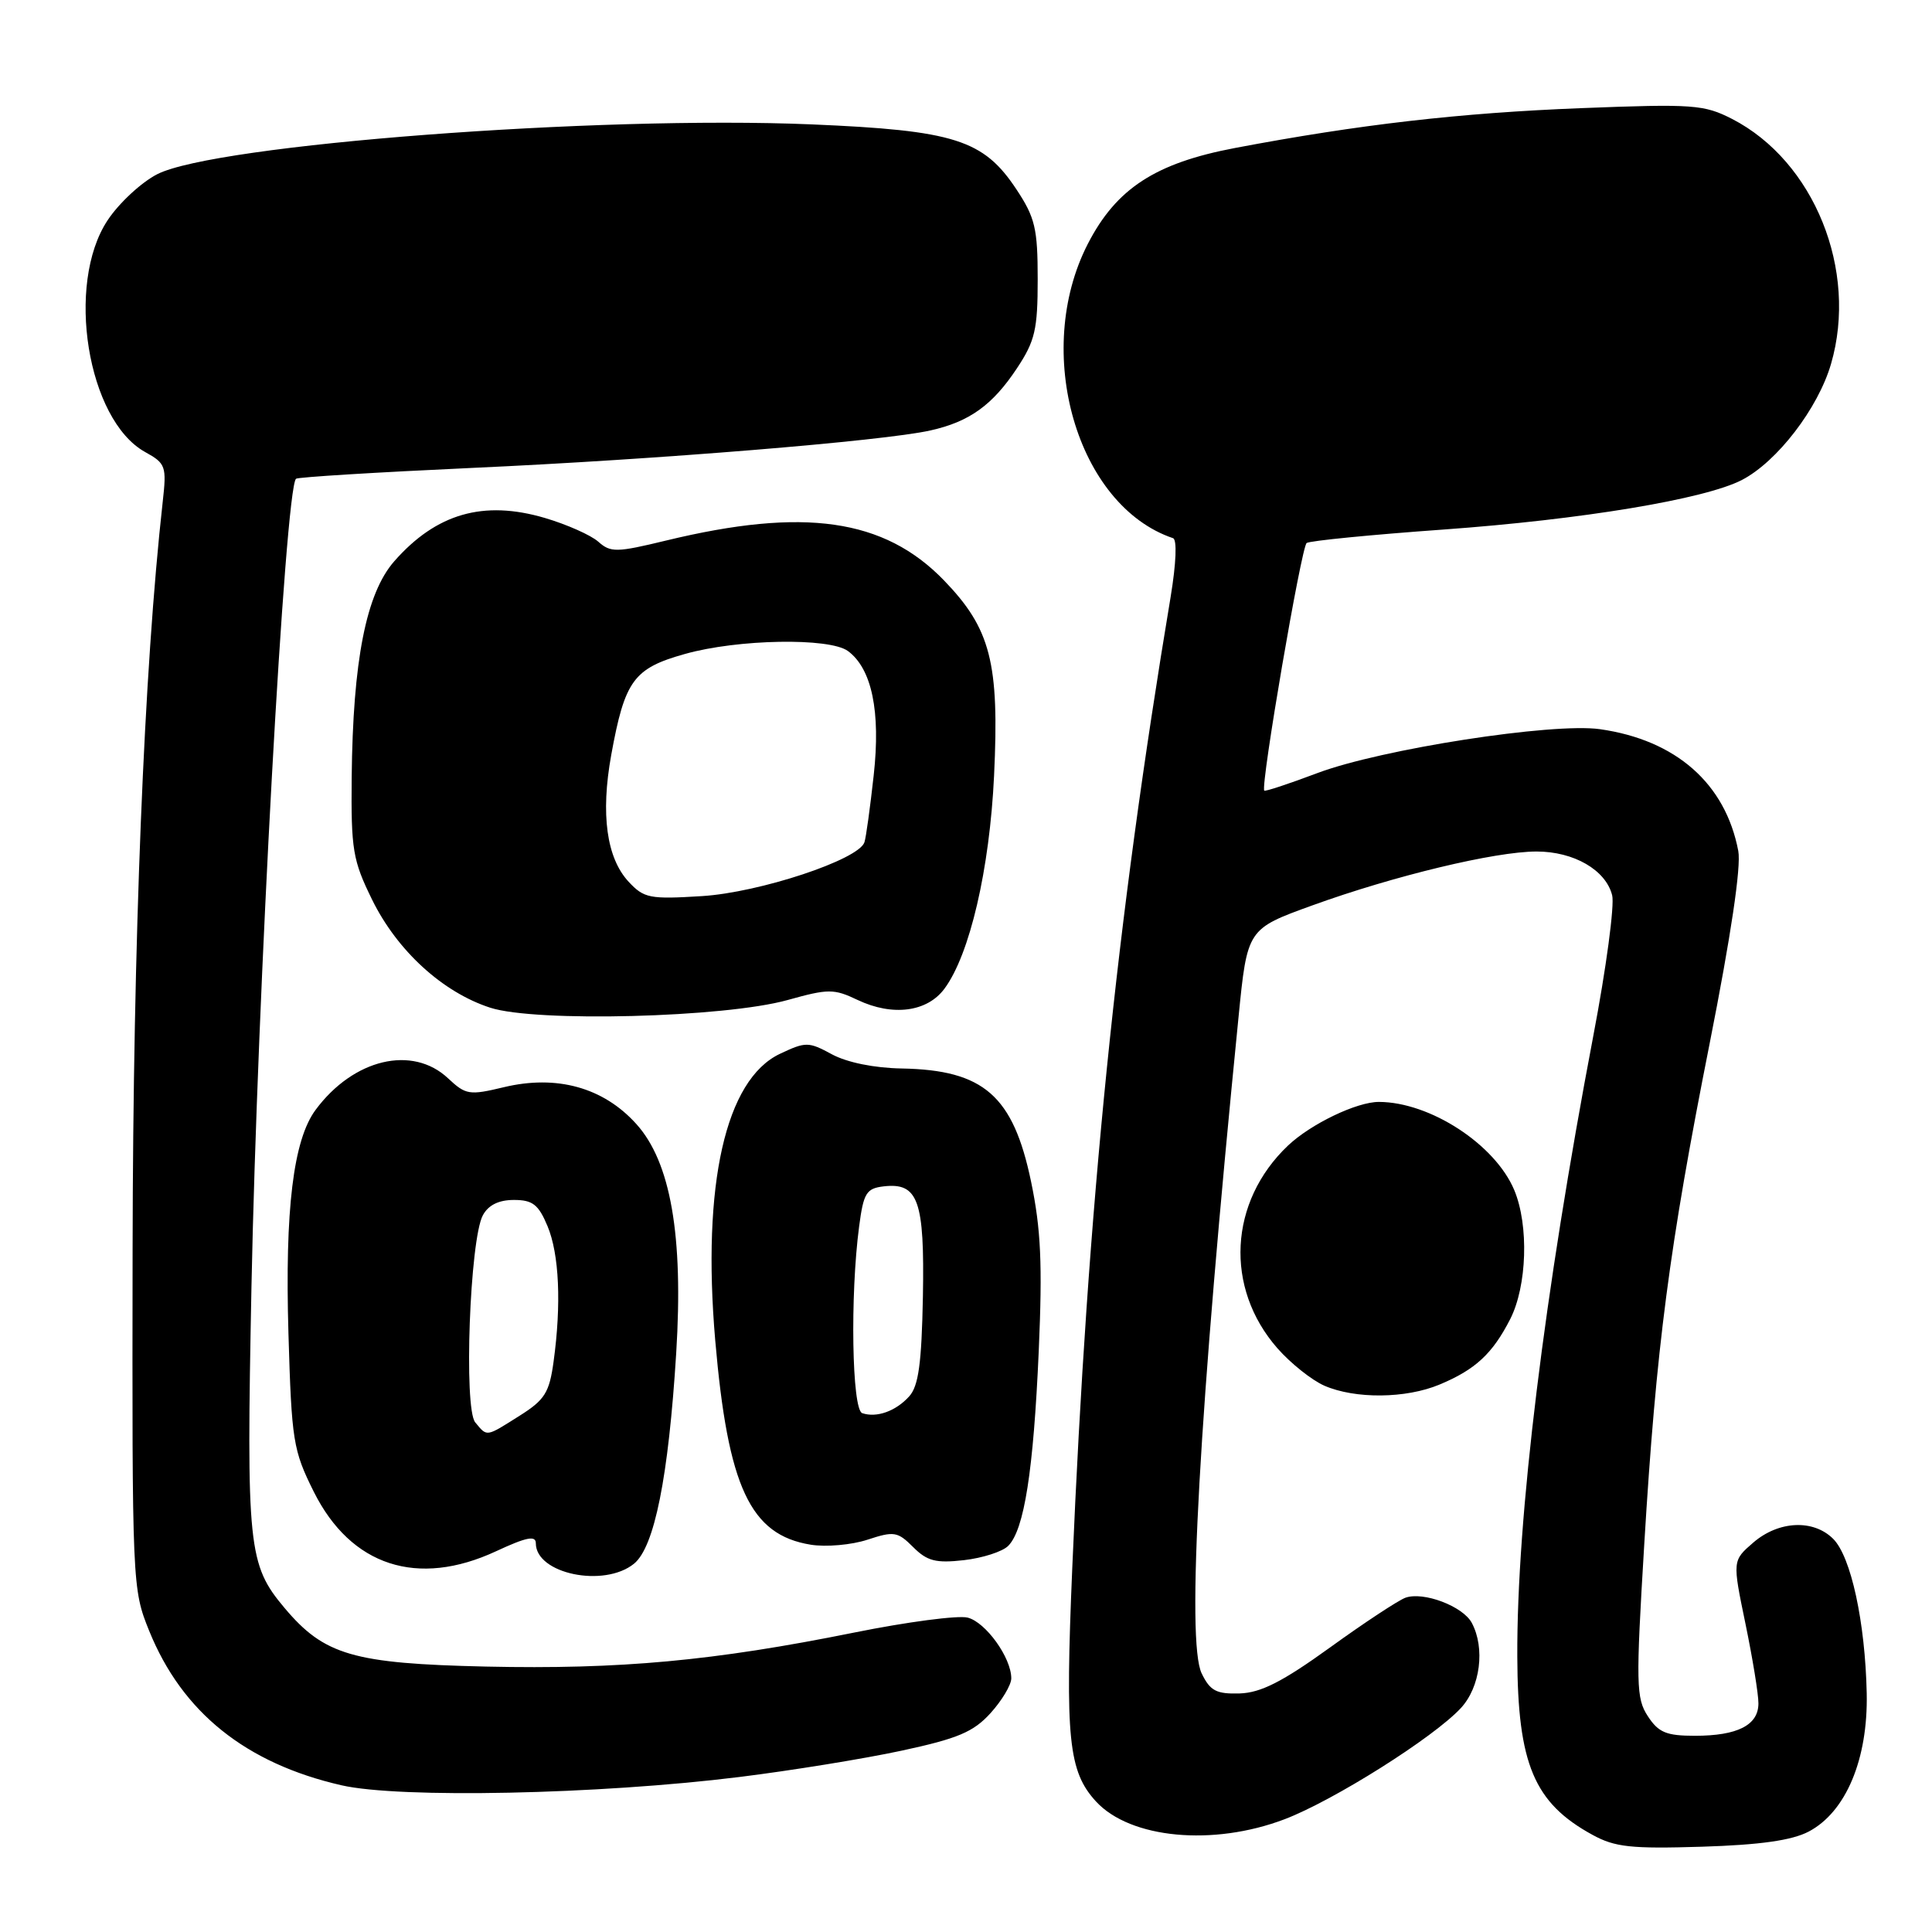 <?xml version="1.0" encoding="UTF-8" standalone="no"?>
<!DOCTYPE svg PUBLIC "-//W3C//DTD SVG 1.1//EN" "http://www.w3.org/Graphics/SVG/1.1/DTD/svg11.dtd" >
<svg xmlns="http://www.w3.org/2000/svg" xmlns:xlink="http://www.w3.org/1999/xlink" version="1.1" viewBox="0 0 256 256">
 <g >
 <path fill="currentColor"
d=" M 239.65 242.70 C 244.59 240.11 247.53 233.11 247.35 224.38 C 247.15 214.94 245.27 206.27 242.91 203.91 C 240.29 201.29 235.69 201.50 232.33 204.39 C 229.55 206.79 229.55 206.79 231.28 215.14 C 232.23 219.74 233.01 224.50 233.00 225.71 C 233.00 228.59 230.23 230.00 224.59 230.00 C 220.80 230.00 219.76 229.57 218.35 227.41 C 216.79 225.03 216.75 223.19 217.87 204.66 C 219.46 178.42 221.17 165.32 226.54 138.25 C 229.35 124.06 230.73 114.82 230.33 112.75 C 228.63 103.82 222.07 98.05 212.00 96.62 C 205.72 95.73 183.01 99.26 174.58 102.43 C 170.79 103.86 167.61 104.91 167.52 104.76 C 167.02 104.03 172.44 72.42 173.14 71.95 C 173.60 71.65 181.74 70.85 191.23 70.17 C 209.57 68.85 225.88 66.15 230.81 63.60 C 235.48 61.18 240.91 54.11 242.62 48.22 C 246.23 35.82 240.39 21.36 229.51 15.76 C 225.79 13.86 224.38 13.75 209.51 14.33 C 193.43 14.96 180.11 16.49 163.64 19.61 C 153.09 21.61 147.92 24.98 144.15 32.30 C 136.79 46.60 142.69 67.01 155.43 71.31 C 155.98 71.49 155.85 74.62 155.12 79.06 C 147.91 122.23 144.12 159.72 142.08 207.78 C 141.12 230.37 141.57 234.74 145.24 238.72 C 149.78 243.63 160.74 244.66 170.21 241.06 C 176.70 238.59 189.95 230.24 193.57 226.33 C 196.15 223.55 196.81 218.39 195.02 215.04 C 193.84 212.83 188.60 210.85 186.22 211.71 C 185.27 212.06 180.77 215.02 176.22 218.31 C 169.91 222.86 167.06 224.30 164.26 224.39 C 161.17 224.48 160.35 224.05 159.23 221.74 C 157.18 217.54 158.88 187.25 164.11 134.79 C 165.27 123.09 165.27 123.09 173.89 119.97 C 184.71 116.05 198.10 112.83 203.60 112.83 C 208.55 112.83 212.78 115.28 213.62 118.63 C 213.95 119.94 212.83 128.32 211.12 137.26 C 204.61 171.48 200.97 201.12 201.05 219.50 C 201.10 233.74 203.28 238.90 211.00 243.12 C 213.98 244.76 216.12 244.99 225.50 244.70 C 233.23 244.46 237.43 243.86 239.65 242.70 Z  M 97.98 235.46 C 104.84 234.61 114.52 233.04 119.48 231.97 C 126.92 230.37 128.98 229.50 131.25 227.00 C 132.76 225.33 134.00 223.26 134.00 222.39 C 134.00 219.65 130.61 214.94 128.21 214.34 C 126.94 214.02 120.18 214.91 113.20 216.32 C 94.55 220.08 82.19 221.22 64.38 220.83 C 46.81 220.43 42.97 219.32 37.71 213.07 C 32.87 207.32 32.64 205.05 33.32 170.51 C 34.09 131.87 37.78 64.88 39.22 63.44 C 39.44 63.22 49.94 62.58 62.56 62.00 C 86.94 60.90 117.02 58.44 123.27 57.04 C 128.45 55.89 131.52 53.68 134.75 48.80 C 137.15 45.18 137.50 43.67 137.50 37.00 C 137.50 30.29 137.16 28.83 134.68 25.09 C 130.32 18.50 126.46 17.28 107.50 16.48 C 79.19 15.29 28.56 19.15 20.84 23.08 C 18.73 24.16 15.76 26.91 14.25 29.20 C 8.66 37.66 11.57 55.64 19.22 59.89 C 21.97 61.41 22.09 61.77 21.56 66.50 C 19.08 88.66 17.63 124.74 17.57 165.50 C 17.50 209.98 17.53 210.57 19.76 216.08 C 24.13 226.88 32.55 233.65 45.25 236.56 C 52.95 238.32 79.32 237.78 97.98 235.46 Z  M 84.01 207.20 C 86.72 205.00 88.58 195.71 89.60 179.30 C 90.57 163.73 88.87 153.97 84.31 148.93 C 79.95 144.09 73.76 142.38 66.76 144.06 C 62.18 145.16 61.72 145.08 59.38 142.89 C 54.65 138.44 46.83 140.30 41.82 147.06 C 38.86 151.05 37.74 160.28 38.22 176.67 C 38.64 190.97 38.84 192.17 41.58 197.67 C 46.50 207.51 55.33 210.39 65.75 205.54 C 69.75 203.68 71.00 203.43 71.00 204.49 C 71.00 208.54 80.03 210.42 84.01 207.20 Z  M 133.59 204.84 C 135.72 202.71 136.94 194.89 137.64 179.00 C 138.14 167.50 137.93 162.86 136.62 156.56 C 134.25 145.19 130.36 141.78 119.50 141.58 C 115.84 141.52 112.23 140.78 110.23 139.70 C 107.13 138.02 106.77 138.02 103.34 139.64 C 96.13 143.06 93.00 156.94 94.77 177.59 C 96.45 197.05 99.40 203.38 107.42 204.68 C 109.45 205.01 112.84 204.71 114.94 204.02 C 118.46 202.86 118.94 202.94 121.00 205.00 C 122.85 206.85 124.00 207.15 127.72 206.73 C 130.19 206.45 132.83 205.60 133.59 204.84 Z  M 190.75 183.46 C 195.50 181.48 197.77 179.37 200.11 174.79 C 202.34 170.41 202.60 162.37 200.65 157.70 C 198.12 151.65 189.50 146.03 182.72 146.01 C 179.78 146.00 173.69 148.93 170.66 151.80 C 162.83 159.24 162.24 170.65 169.27 178.66 C 171.03 180.66 173.82 182.88 175.48 183.61 C 179.57 185.39 186.28 185.33 190.75 183.46 Z  M 104.36 132.51 C 109.77 131.00 110.49 131.00 113.64 132.50 C 118.28 134.70 122.86 134.10 125.15 131.00 C 128.50 126.48 131.13 115.19 131.72 102.77 C 132.43 87.79 131.27 83.31 125.07 76.89 C 117.15 68.72 106.55 67.20 88.28 71.62 C 81.68 73.22 80.91 73.23 79.28 71.78 C 78.30 70.91 75.11 69.49 72.19 68.63 C 64.06 66.24 57.81 68.04 52.25 74.36 C 48.51 78.62 46.76 87.52 46.60 103.00 C 46.51 112.60 46.74 113.99 49.31 119.22 C 52.63 125.98 58.66 131.49 64.97 133.53 C 71.02 135.48 95.99 134.84 104.36 132.51 Z  M 62.97 188.47 C 61.43 186.61 62.25 164.26 63.98 161.03 C 64.71 159.68 66.08 159.00 68.09 159.00 C 70.58 159.00 71.35 159.60 72.55 162.47 C 74.10 166.18 74.40 172.81 73.35 180.44 C 72.79 184.52 72.19 185.49 68.87 187.58 C 64.34 190.44 64.58 190.41 62.97 188.47 Z  M 114.25 187.25 C 112.88 186.79 112.63 171.63 113.84 162.50 C 114.42 158.07 114.80 157.47 117.09 157.20 C 121.67 156.67 122.52 159.06 122.29 171.79 C 122.12 180.68 121.71 183.66 120.47 185.03 C 118.70 186.99 116.16 187.90 114.25 187.25 Z  M 83.30 116.84 C 80.37 113.69 79.57 107.89 80.99 100.04 C 82.79 90.15 83.95 88.56 90.77 86.65 C 97.76 84.68 109.89 84.47 112.35 86.26 C 115.52 88.59 116.71 94.27 115.77 102.73 C 115.30 107.00 114.75 111.00 114.54 111.61 C 113.77 113.92 100.63 118.27 93.00 118.74 C 86.09 119.17 85.33 119.02 83.30 116.84 Z "/>
</g>
</svg>
